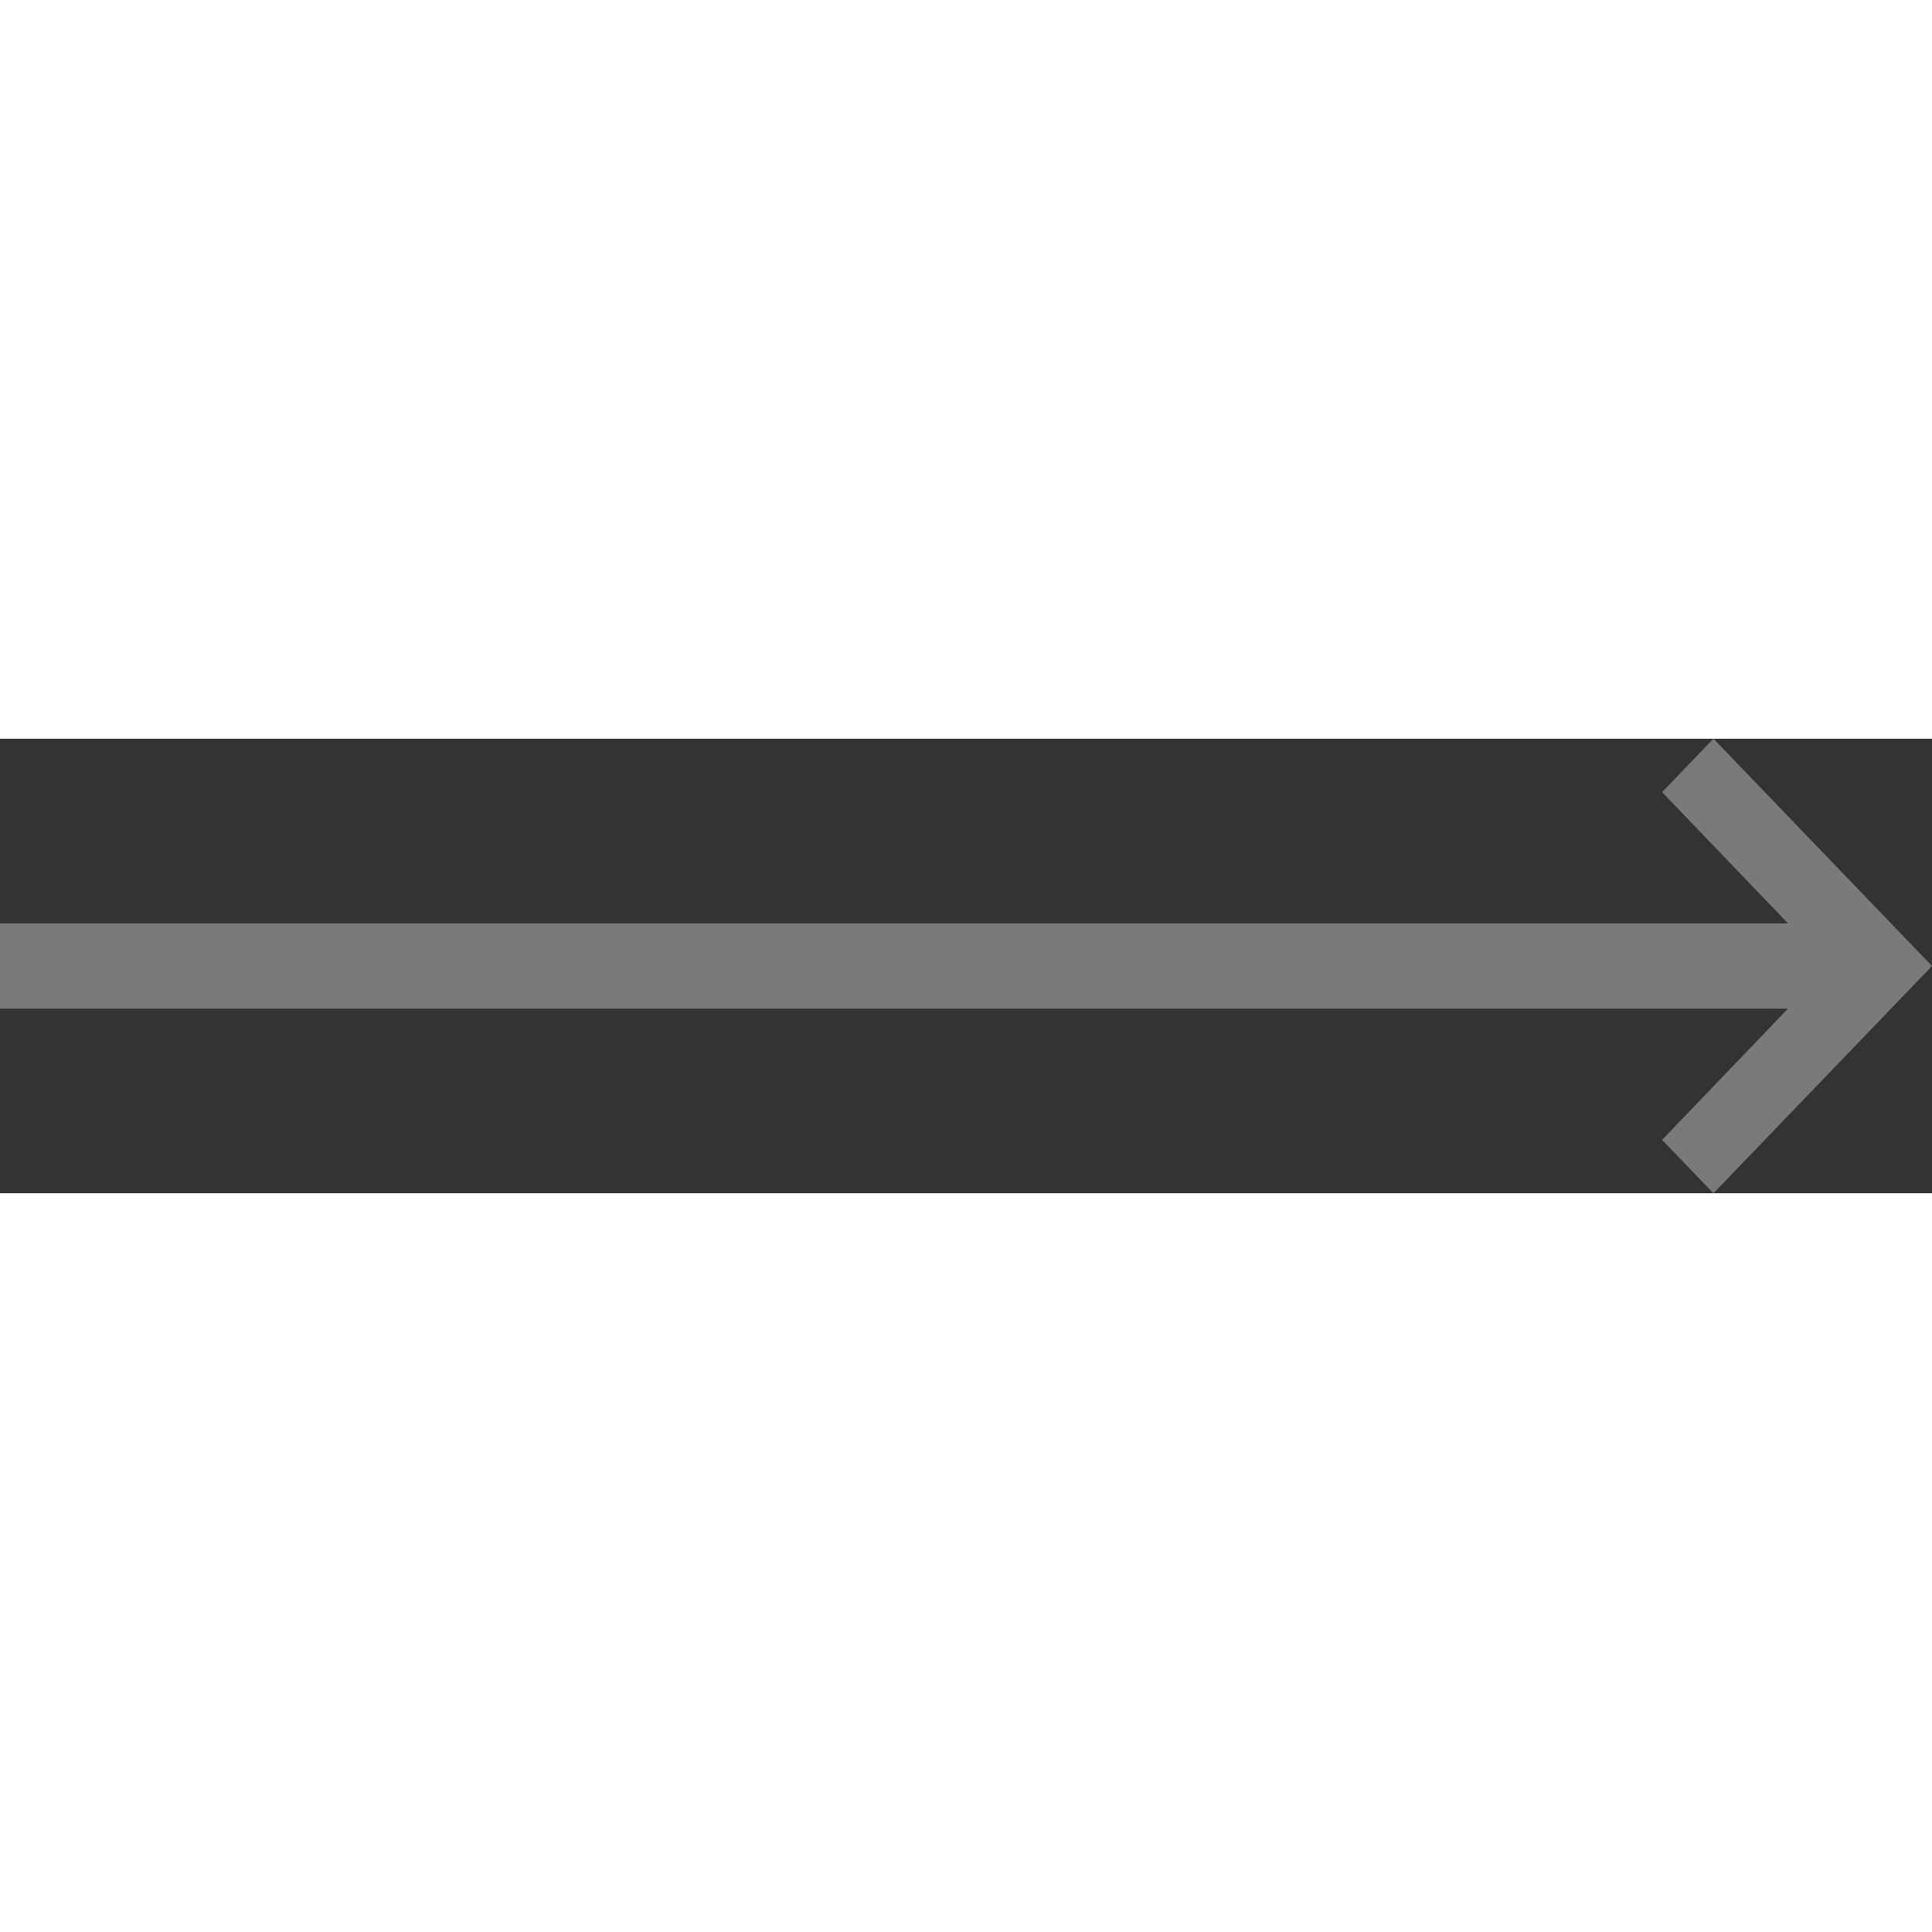 <svg width="1em" height="1em" viewBox="0 0 136 32" fill="none" xmlns="http://www.w3.org/2000/svg">
<rect x="0" y="0" width="136" height="32" fill="#333333" stroke="none"/>
<path fill-rule="evenodd" clip-rule="evenodd" d="M125.865 19L117 28.24L120.615 32L136 16L120.615 0L117 3.76L125.865 13L0 13V19L125.865 19Z" fill="white" fill-opacity="0.35"/>
</svg>
